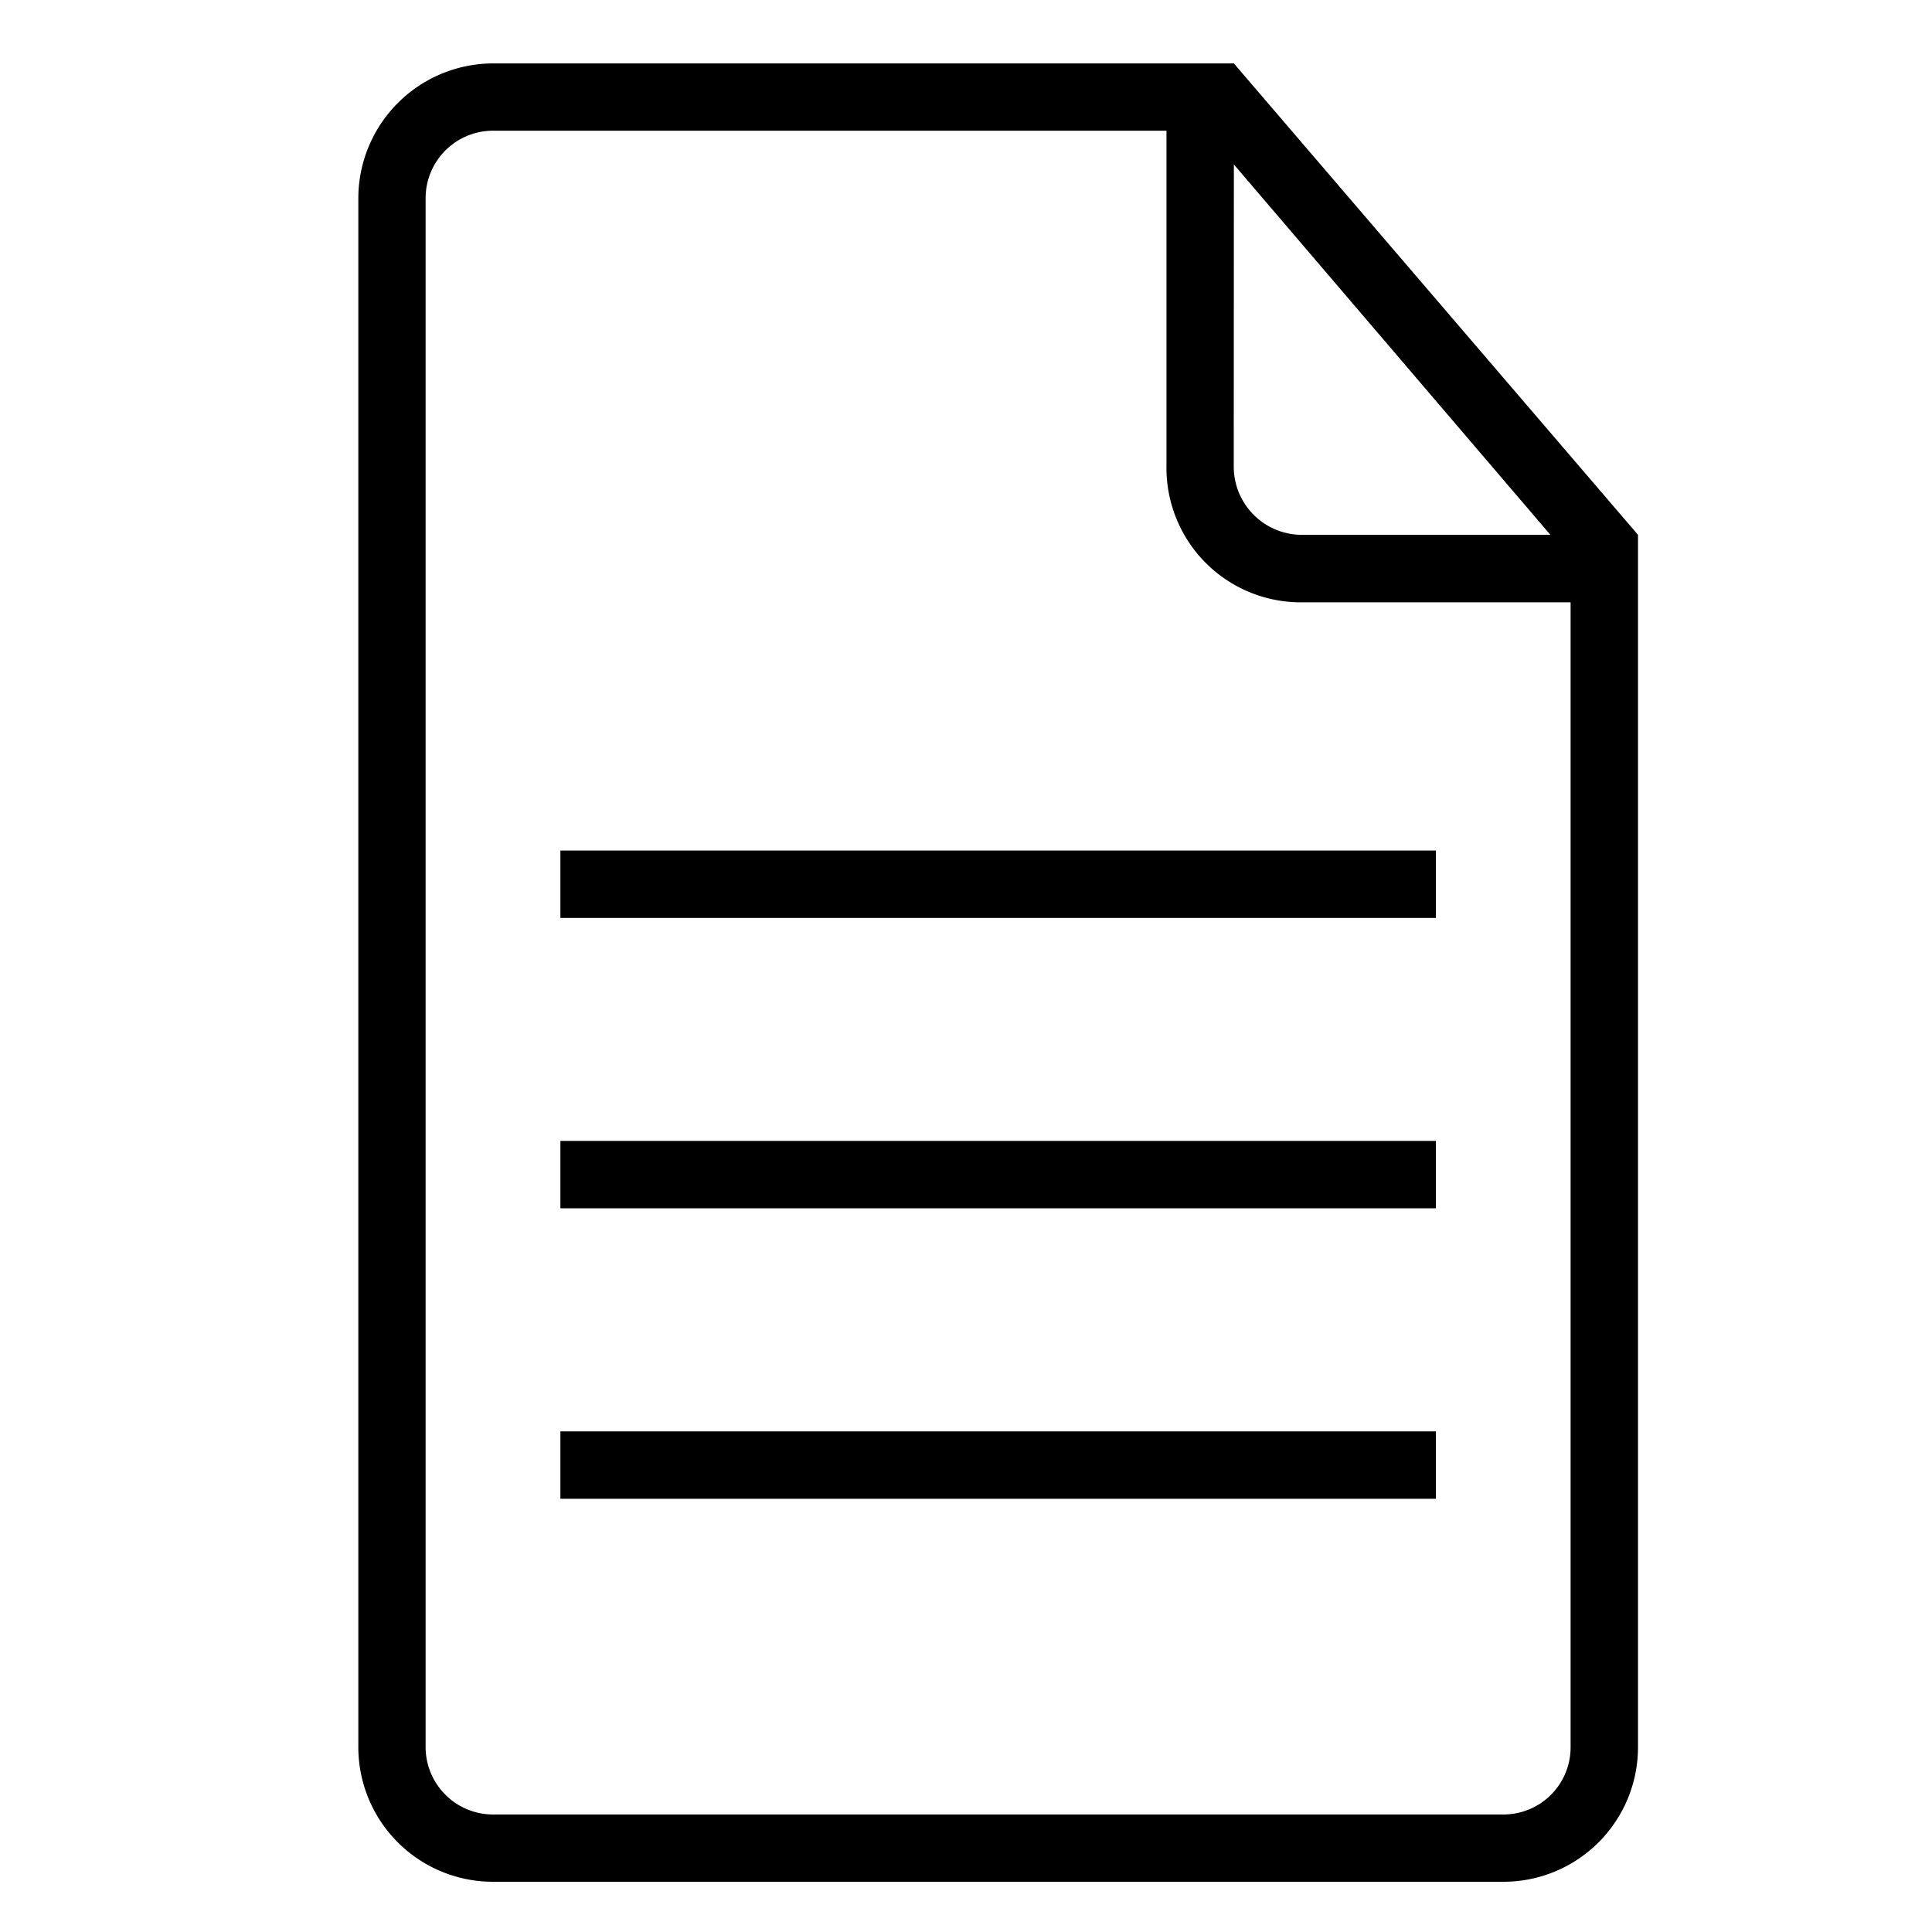 <svg id="icon-file" data-name="icon-file" xmlns="http://www.w3.org/2000/svg" viewBox="0 0 17 17">
  <g>
    <rect x="4.931" y="12.595" width="7.704" height="0.593"/>
    <path d="M10.857.558H4.34a1.188,1.188,0,0,0-1.187,1.19V15.368a1.185,1.185,0,0,0,1.184,1.19h8.892a1.184,1.184,0,0,0,1.184-1.18V4.706Zm0,.889,2.785,3.259H11.447a.6.6,0,0,1-.591-.6Zm2.963,13.93a.591.591,0,0,1-.593.589H4.338a.594.594,0,0,1-.593-.59V1.74a.594.594,0,0,1,.59-.59h5.929V4.11A1.182,1.182,0,0,0,11.448,5.3H13.82Z"/>
    <rect x="4.931" y="7.484" width="7.704" height="0.593"/>
    <rect x="4.931" y="10.039" width="7.704" height="0.593"/>
  </g>
</svg>
